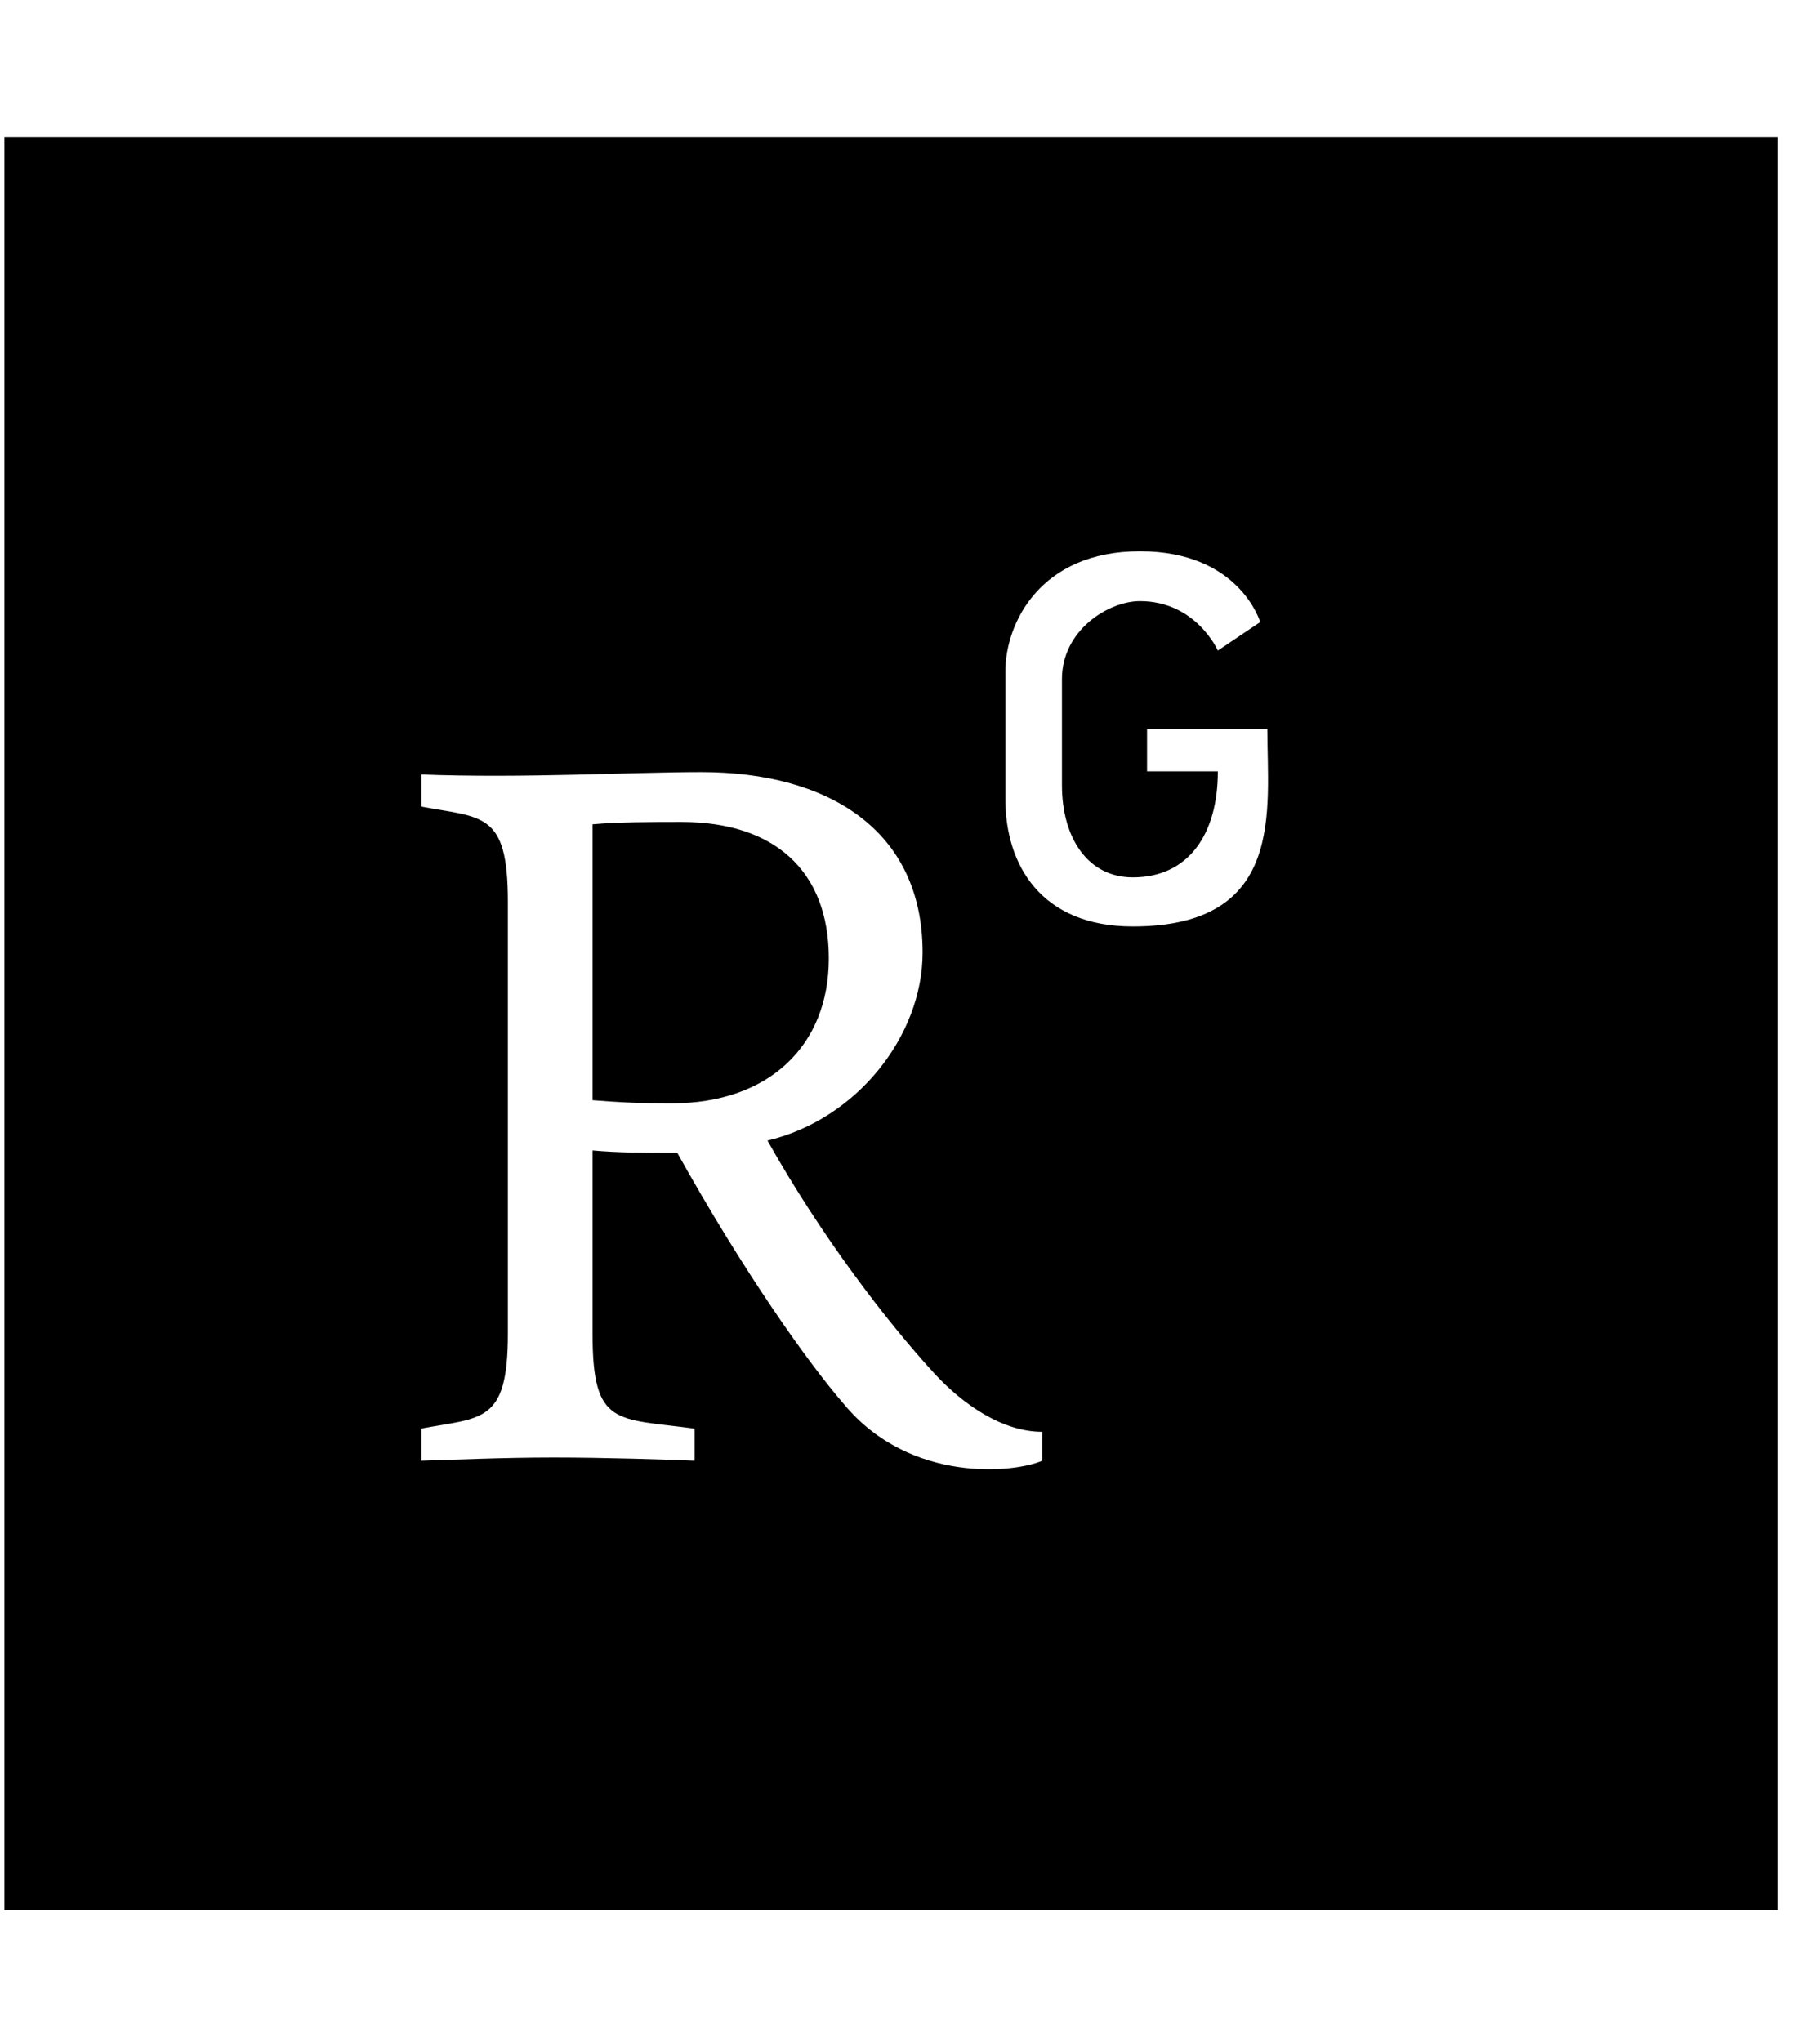 <svg width="41" height="46" viewBox="0 0 41 46" fill="none" xmlns="http://www.w3.org/2000/svg">
<g clip-path="url(#clip0_201_6547)">
<path d="M0.1 3.093V43.035H40.042V3.093H0.1ZM23.477 32.907C22.888 33.174 20.517 33.442 19.019 31.641C18.199 30.696 16.763 28.672 15.257 25.97C14.463 25.97 13.946 25.97 13.349 25.917V30.054C13.349 32.149 13.884 31.944 15.649 32.185V32.907C15.034 32.88 13.589 32.835 12.475 32.835C11.307 32.835 10.148 32.889 9.479 32.907V32.185C10.861 31.926 11.441 32.069 11.441 30.054V20.3C11.441 18.285 10.87 18.428 9.479 18.169V17.447C11.78 17.536 14.213 17.394 15.8 17.394C18.627 17.394 20.784 18.677 20.784 21.459C20.784 23.34 19.295 25.221 17.289 25.694C18.502 27.852 19.964 29.759 21.052 30.945C21.694 31.641 22.585 32.256 23.477 32.256V32.907ZM25.518 20.871C23.441 20.871 22.648 19.471 22.648 18V15.129C22.648 14.041 23.432 12.419 25.679 12.419C27.926 12.419 28.389 14.014 28.389 14.014L27.435 14.656C27.435 14.656 26.945 13.542 25.679 13.542C24.975 13.542 23.923 14.193 23.923 15.298V17.688C23.923 18.883 24.511 19.765 25.518 19.765C26.776 19.765 27.435 18.793 27.435 17.376H25.84V16.422H28.55C28.55 18.25 28.969 20.871 25.518 20.871ZM15.132 24.856C14.294 24.856 13.919 24.829 13.349 24.785V18.57C13.919 18.517 14.686 18.517 15.355 18.517C17.432 18.517 18.671 19.605 18.671 21.593C18.671 23.545 17.334 24.856 15.132 24.856Z" fill="black"/>
</g>
<defs>
<clipPath id="clip0_201_6547">
<rect width="39.942" height="45.648" fill="white" transform="translate(0.1 0.24)"/>
</clipPath>
</defs>
</svg>
